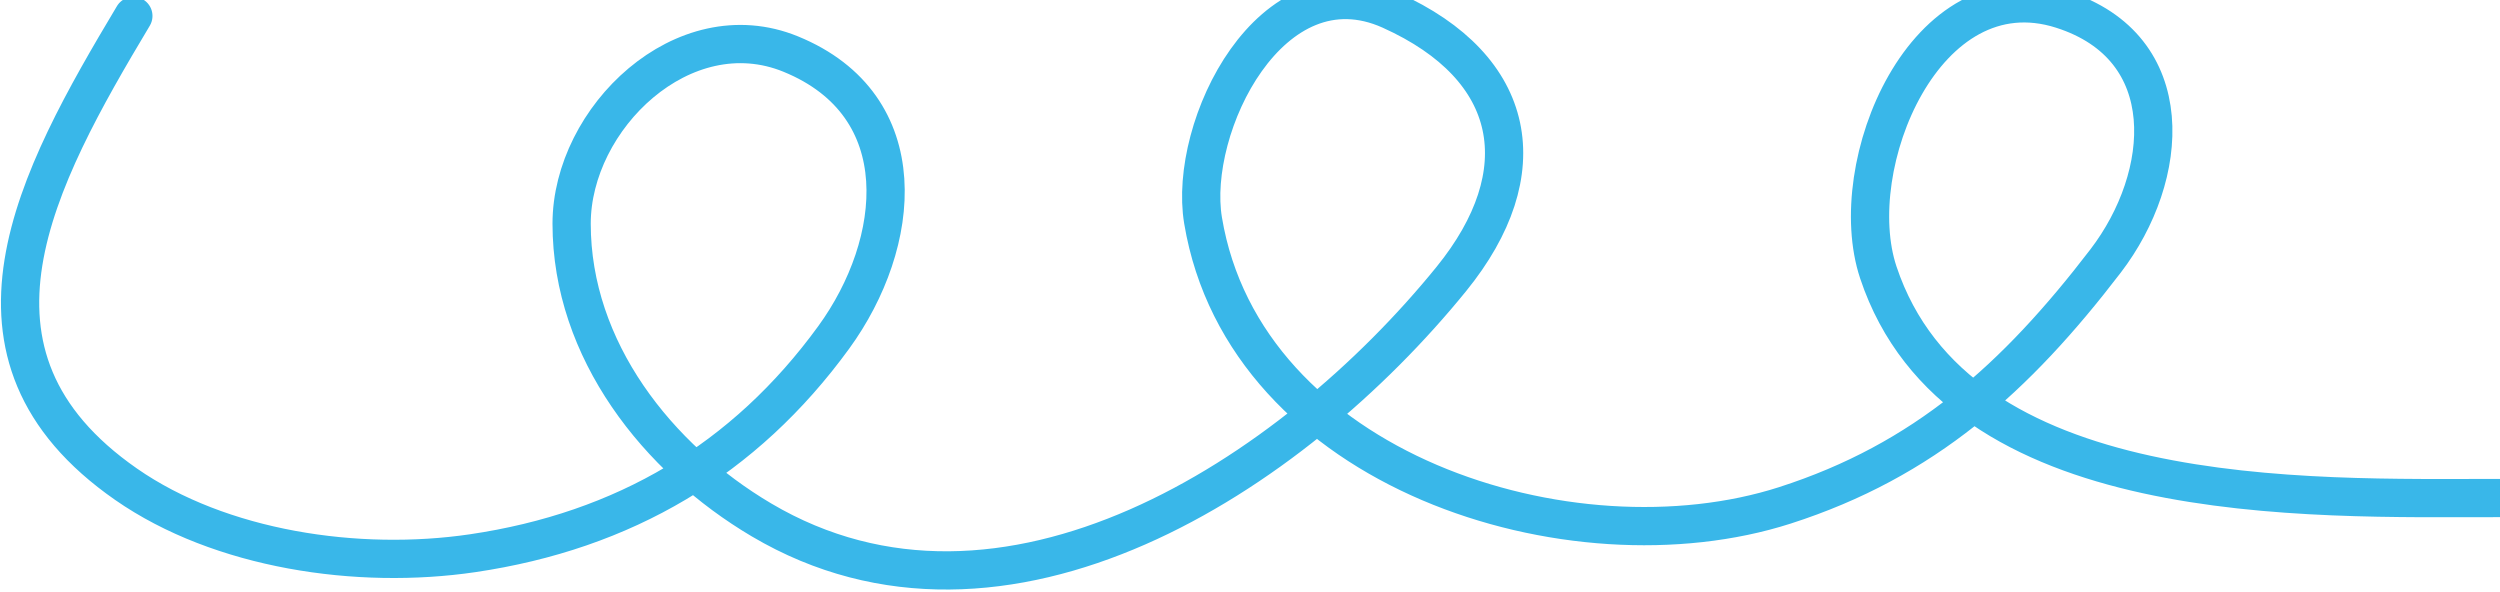 <svg width="355" height="84" viewBox="0 0 355 84" fill="none" xmlns="http://www.w3.org/2000/svg">
<path d="M18.937 2.263C5.11 25.38 -8.517 50.383 17.9 68.76C31.294 78.079 50.84 80.957 67.111 78.557C88.58 75.389 105.735 65.31 118.396 47.901C128.106 34.55 130.204 15.009 112.288 7.679C97.059 1.449 81.171 16.792 81.171 31.766C81.171 49.708 93.392 65.117 108.139 73.832C142.577 94.181 183.426 67.549 206.1 39.603C218.347 24.507 215.622 9.63 197.456 1.456C180.492 -6.178 168.625 18.054 170.834 31.305C176.758 66.85 223.102 81.517 253.466 71.757C273.239 65.402 286.261 53.684 298.989 37.067C308.226 25.008 309.686 6.724 292.766 1.341C273.343 -4.839 261.679 23.559 266.72 38.681C277.988 72.486 327.613 70.72 355 70.72" stroke="#39B7E9" stroke-width="5.431" stroke-linecap="round"/>
</svg>
